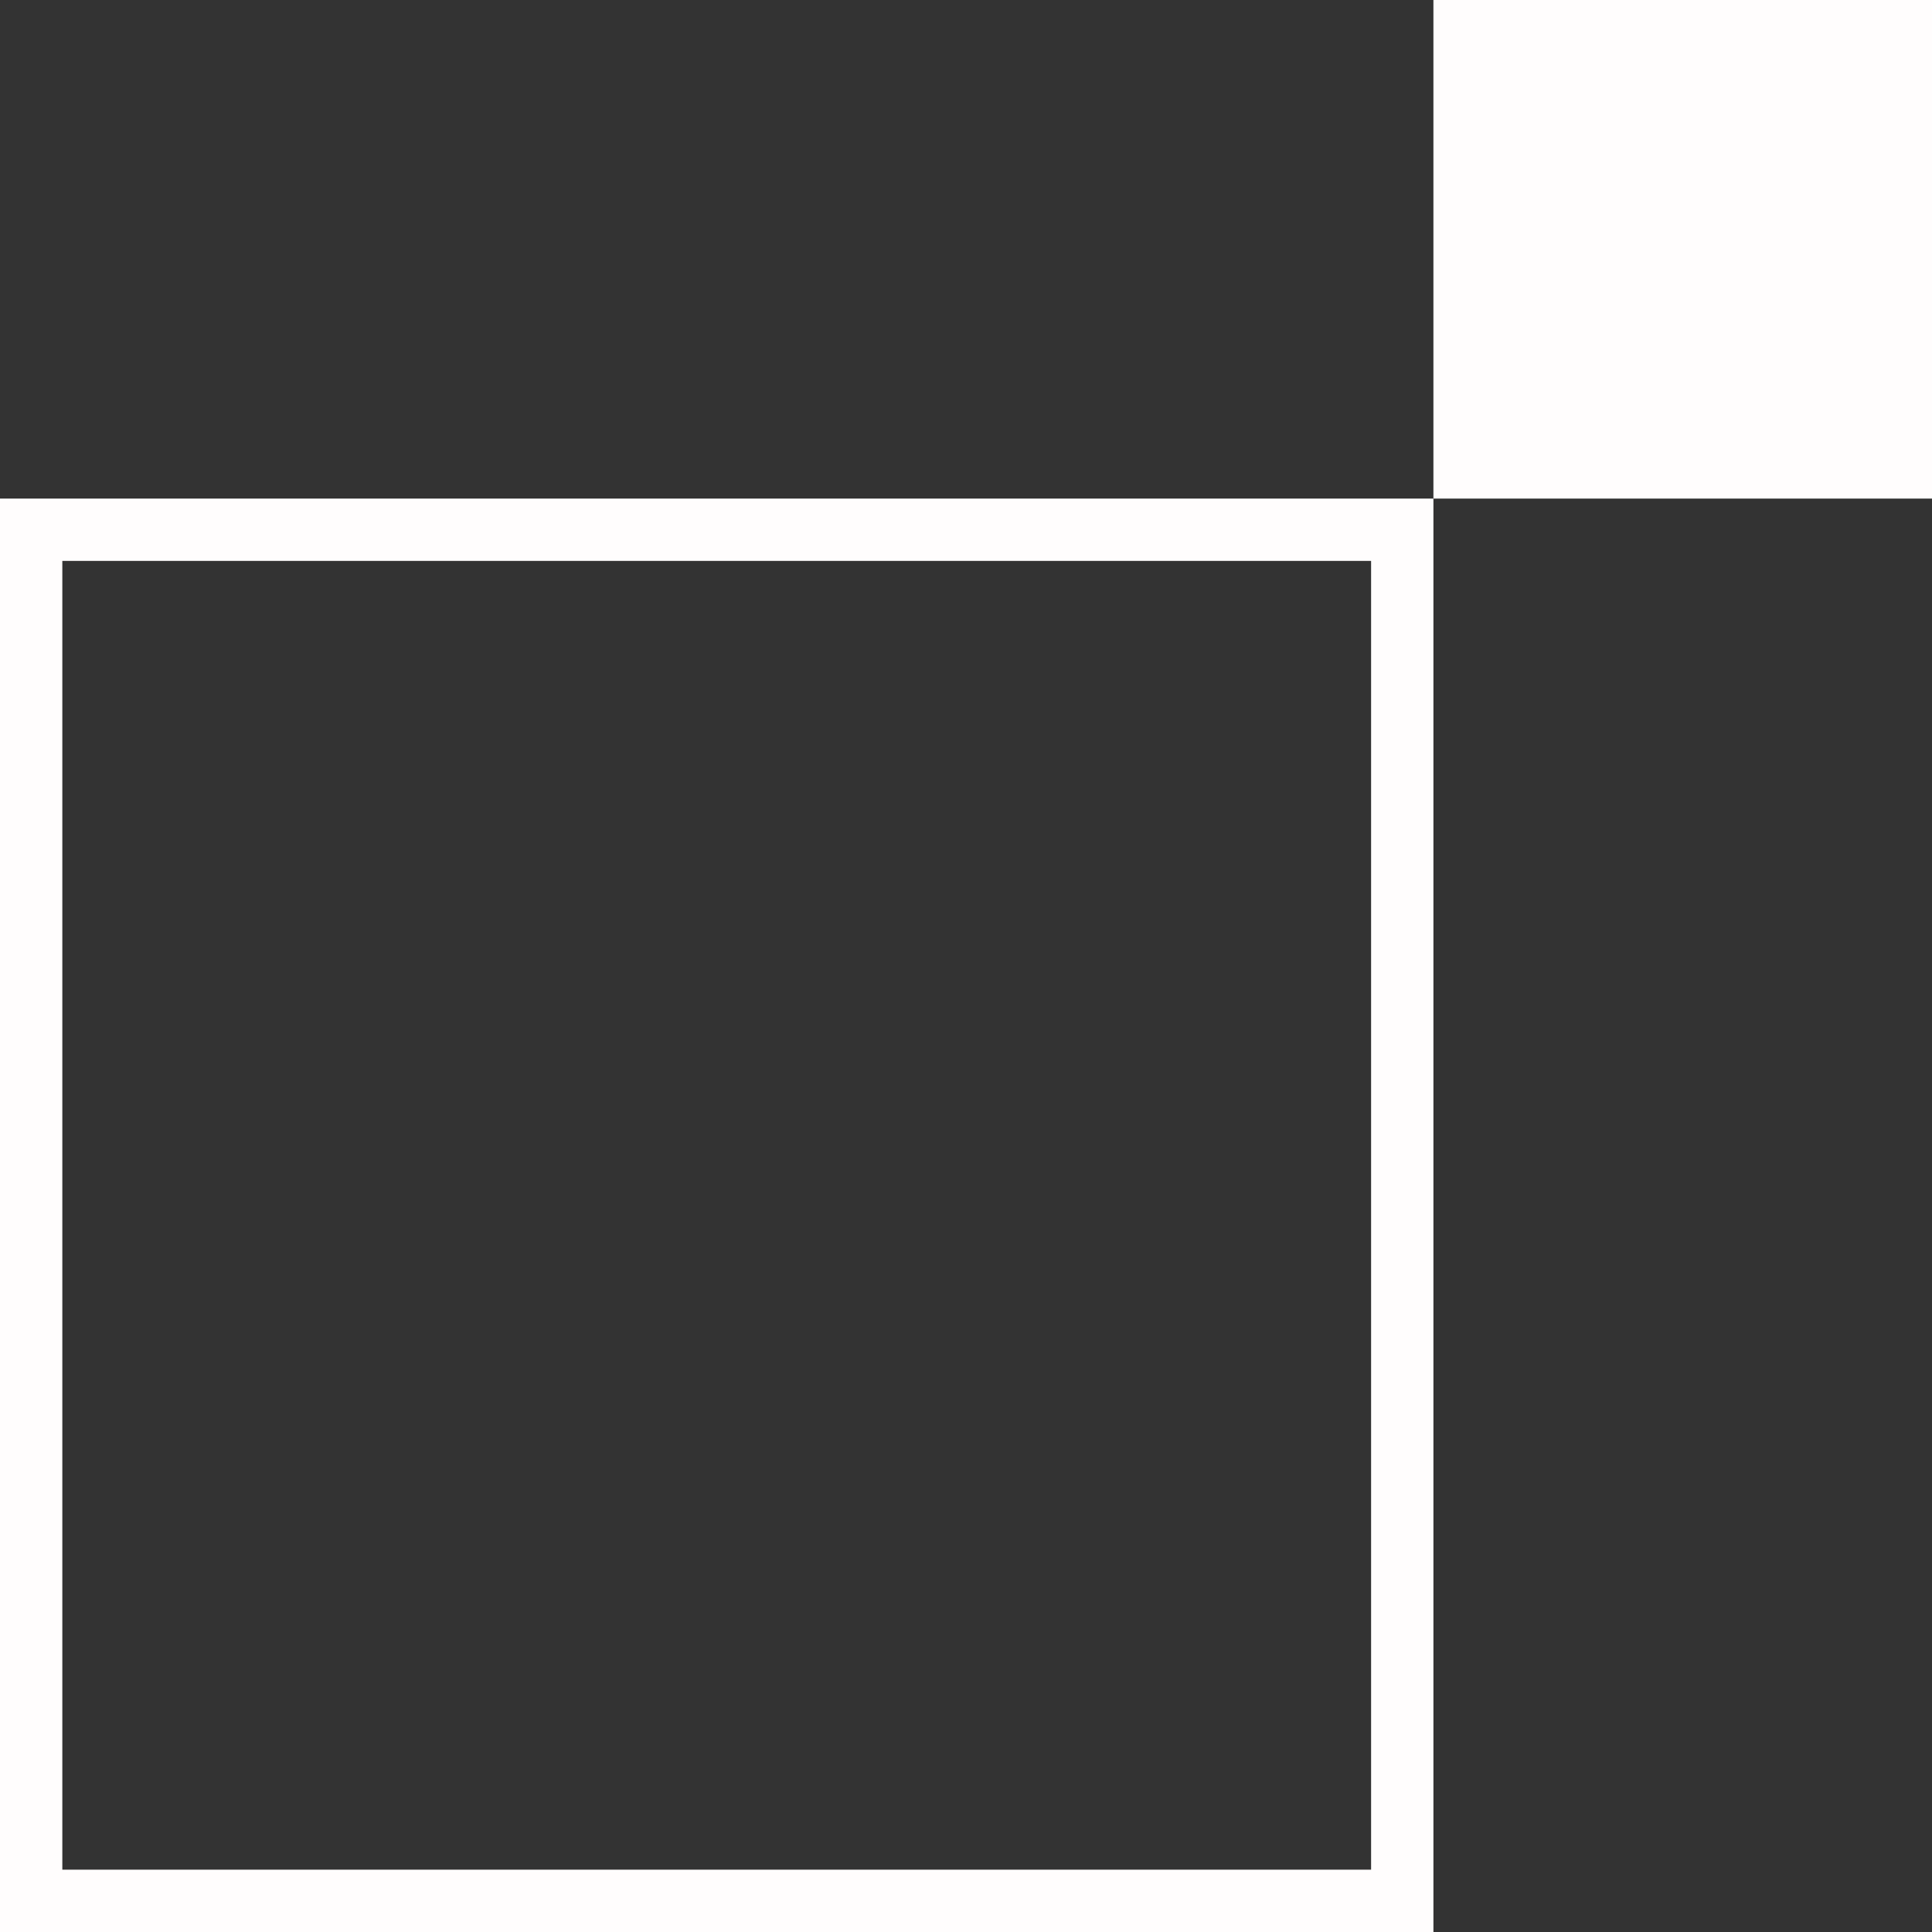 <svg width="31" height="31" viewBox="0 0 31 31" fill="none" xmlns="http://www.w3.org/2000/svg">
<rect x="0" y="0" width="31" height="31" fill="#333333" stroke="none"/>
<rect x="0.5" y="8.5" width="22" height="22" stroke="#FFFDFD"/>
<rect x="23" width="8" height="8" fill="#FFFDFD"/>
</svg>
